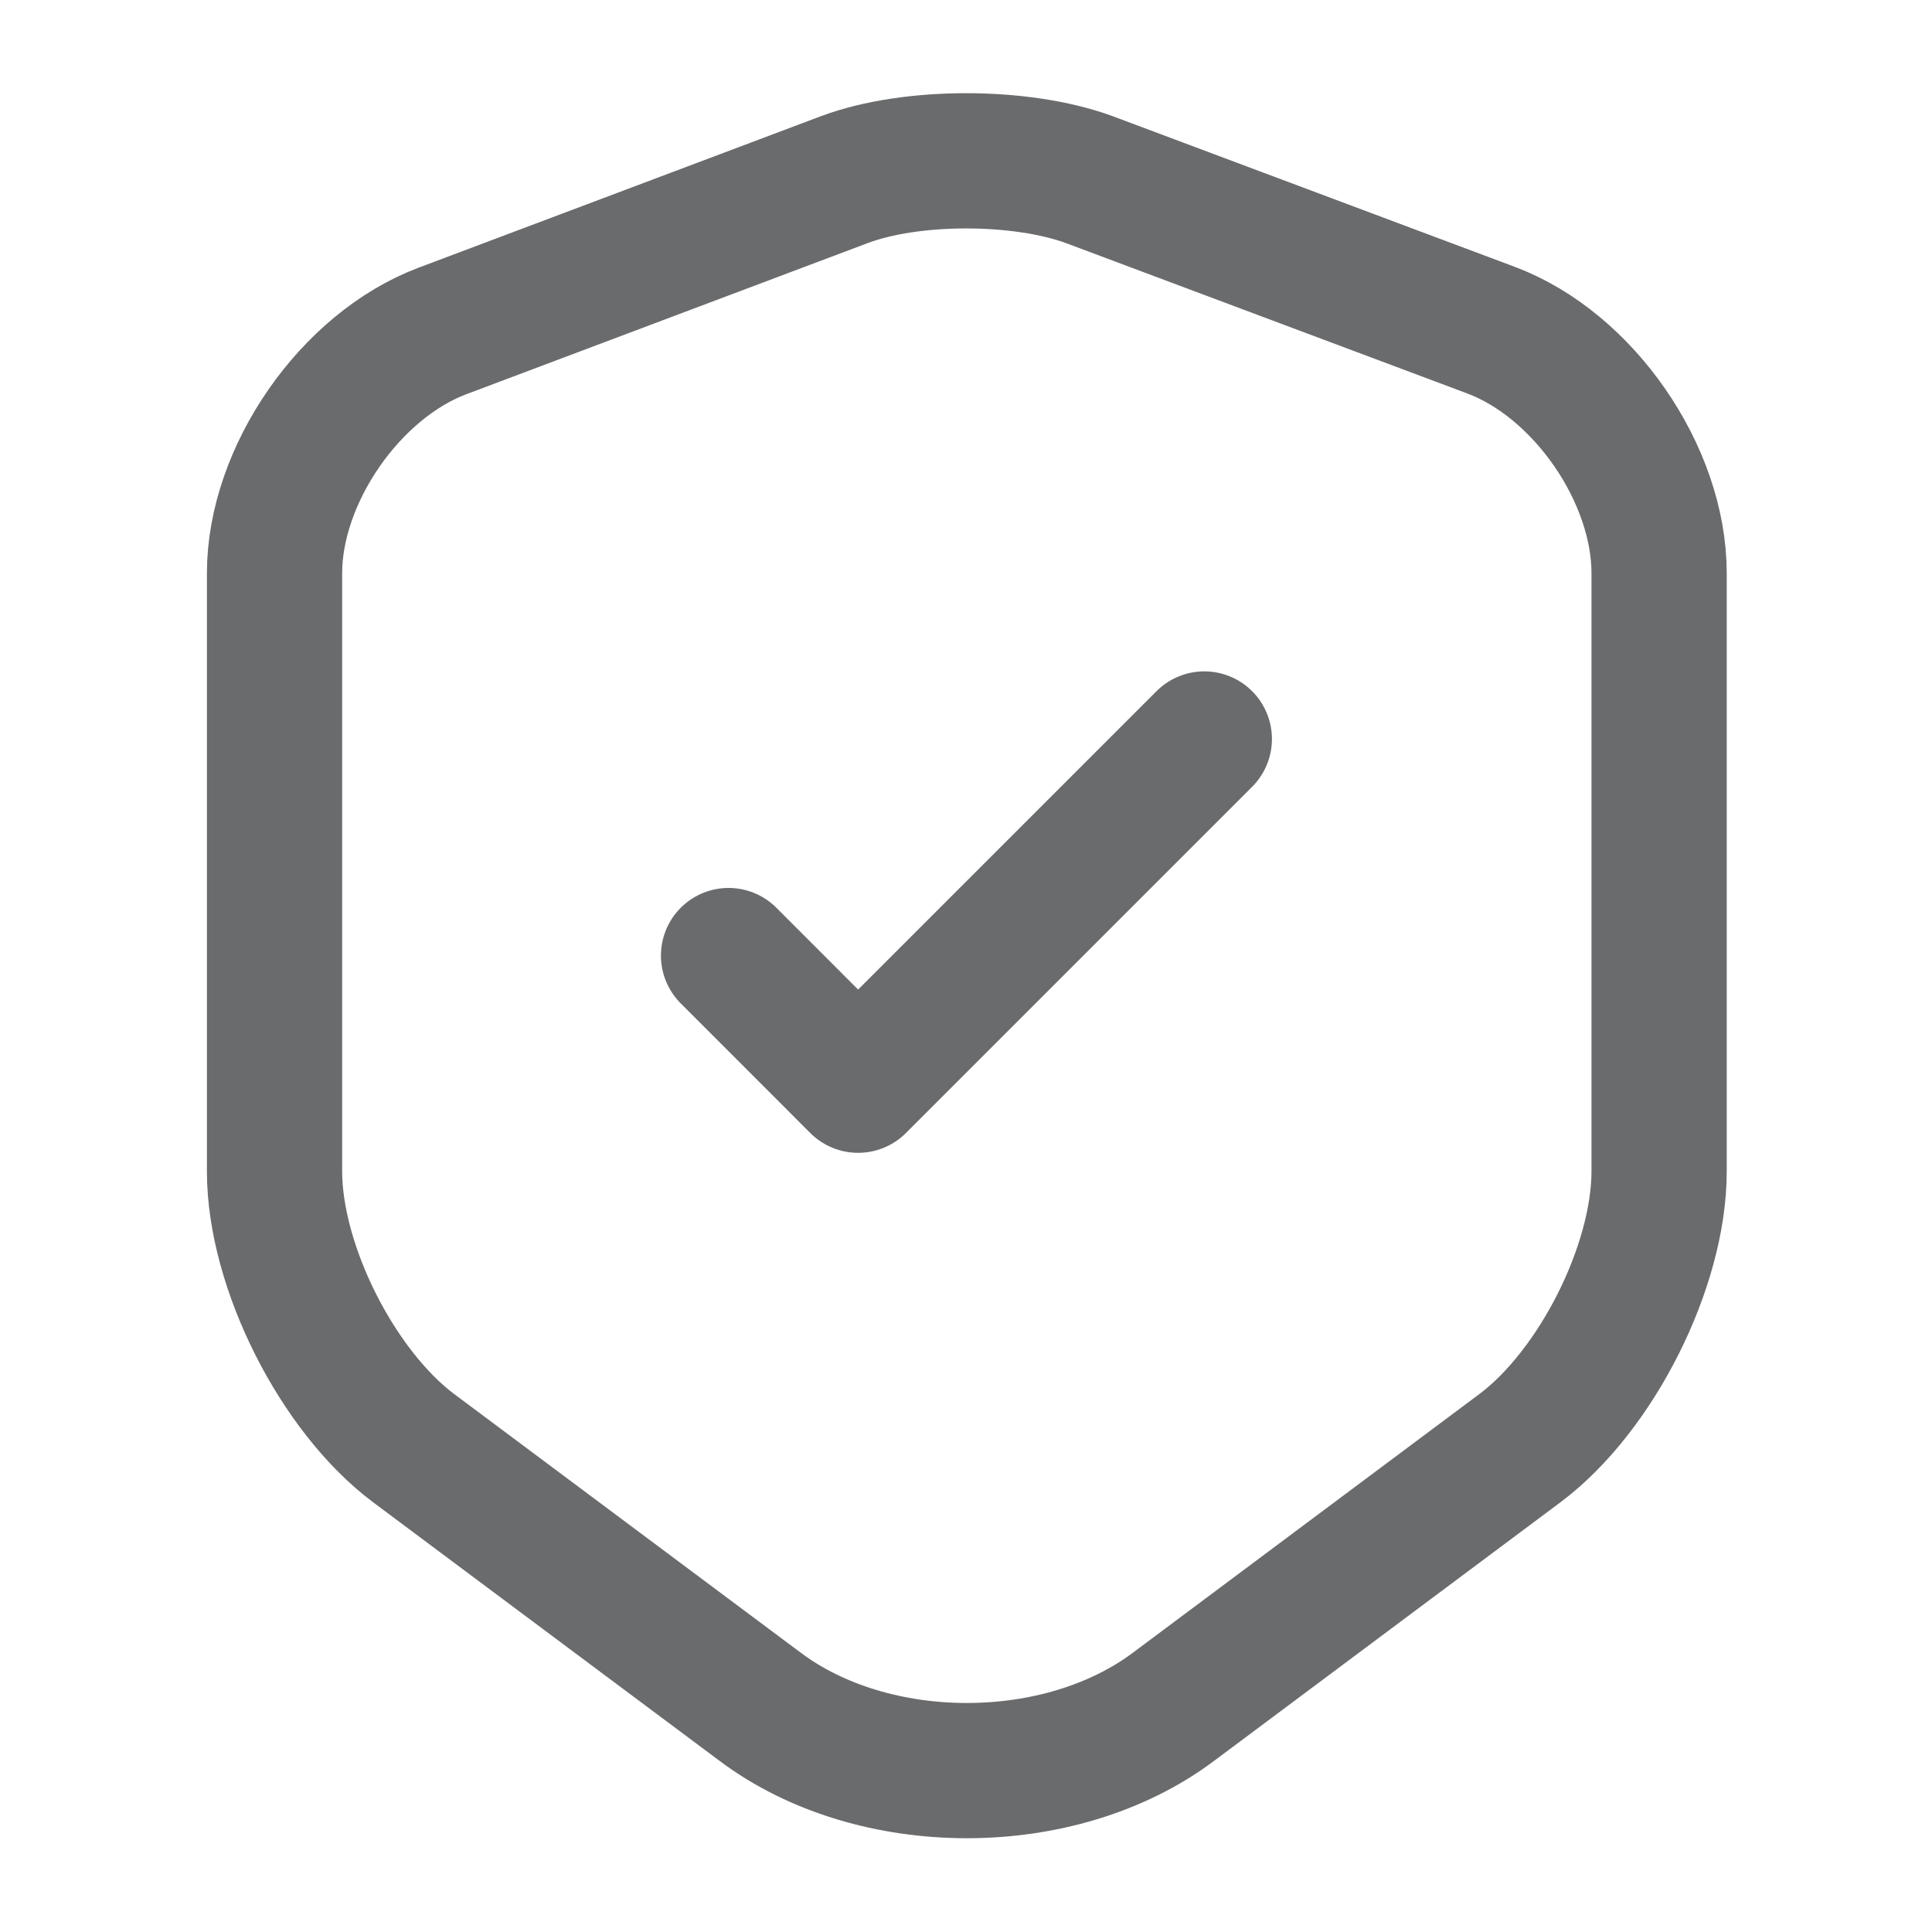 <svg width="20" height="20" viewBox="0 0 20 20" fill="none" xmlns="http://www.w3.org/2000/svg">
<path d="M8.742 1.859L4.583 3.425C3.625 3.784 2.842 4.917 2.842 5.934V12.126C2.842 13.109 3.492 14.4 4.283 14.992L7.867 17.667C9.042 18.55 10.975 18.55 12.15 17.667L15.733 14.992C16.525 14.4 17.175 13.109 17.175 12.126V5.934C17.175 4.909 16.392 3.775 15.433 3.417L11.275 1.859C10.567 1.6 9.433 1.6 8.742 1.859Z" stroke="#6A6B6D" stroke-width="1.4" stroke-linecap="round" stroke-linejoin="round"/>
<path d="M7.542 9.892L8.883 11.234L12.467 7.65" stroke="#6A6B6D" stroke-width="1.4" stroke-linecap="round" stroke-linejoin="round"/>
</svg>
